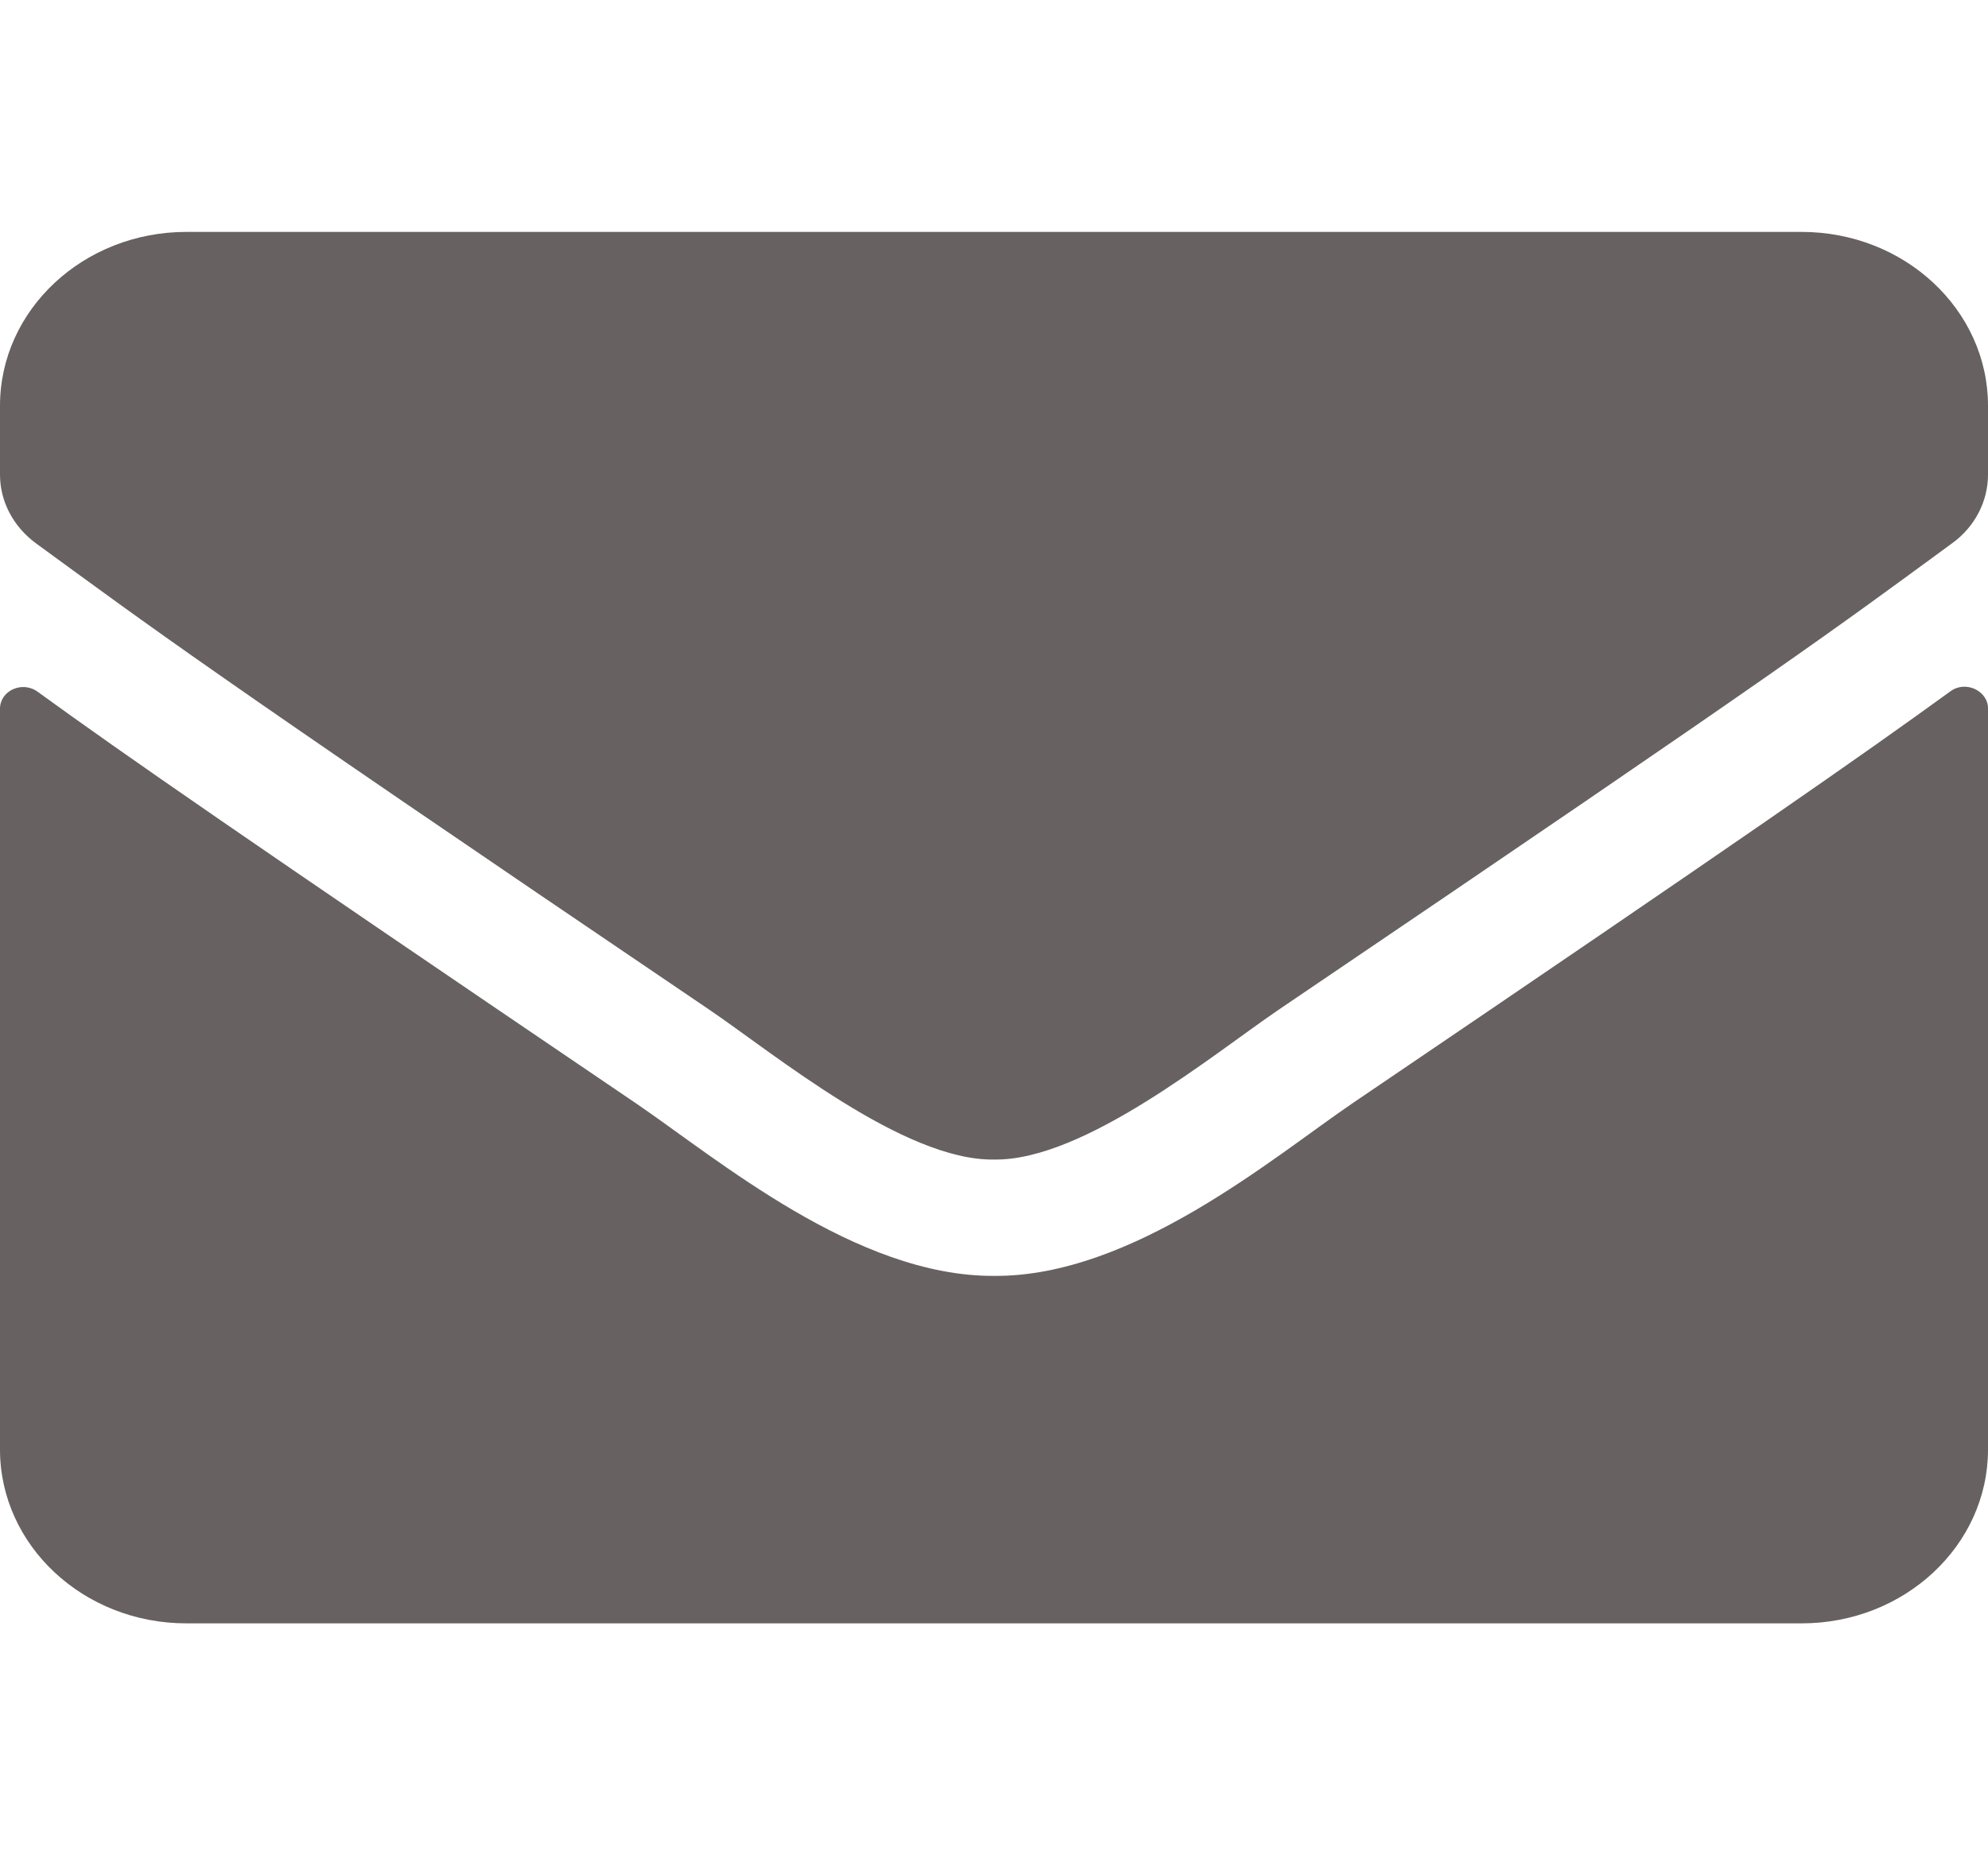 <svg width="15" height="14" viewBox="0 0 15 14" fill="none" xmlns="http://www.w3.org/2000/svg">
<path d="M14.716 5.217C14.83 5.132 15 5.212 15 5.346V10.938C15 11.662 14.37 12.25 13.594 12.25H1.406C0.63 12.25 0 11.662 0 10.938V5.348C0 5.212 0.167 5.135 0.284 5.22C0.94 5.696 1.811 6.3 4.799 8.326C5.417 8.747 6.46 9.633 7.5 9.628C8.546 9.636 9.609 8.731 10.204 8.326C13.192 6.3 14.06 5.693 14.716 5.217ZM7.5 8.75C8.18 8.761 9.158 7.952 9.65 7.618C13.538 4.985 13.834 4.755 14.73 4.099C14.9 3.976 15 3.784 15 3.582V3.062C15 2.338 14.37 1.75 13.594 1.75H1.406C0.63 1.75 0 2.338 0 3.062V3.582C0 3.784 0.1 3.973 0.27 4.099C1.166 4.752 1.462 4.985 5.35 7.618C5.842 7.952 6.82 8.761 7.5 8.75Z" fill="#676161"/>
</svg>
